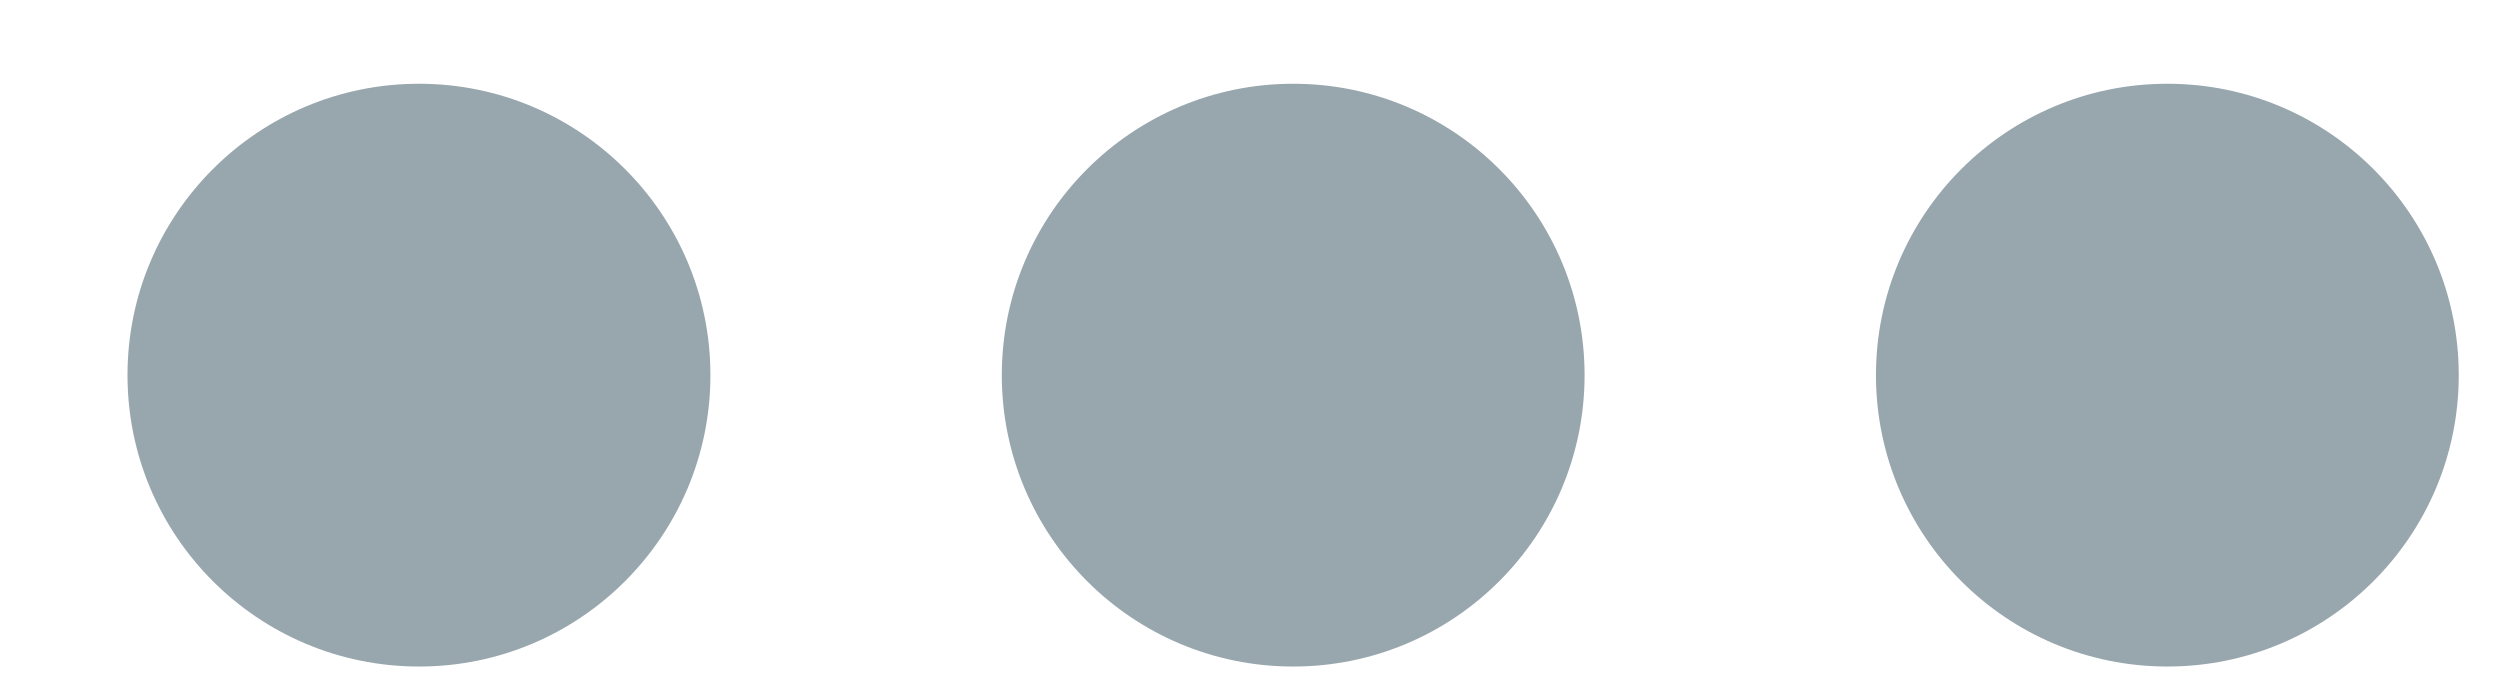 <svg width="18" height="5" viewBox="0 0 18 5" fill="none" xmlns="http://www.w3.org/2000/svg">
<path d="M3.017 4.799C4.175 4.799 5.115 3.86 5.115 2.701C5.115 1.542 4.175 0.603 3.017 0.603C1.858 0.603 0.918 1.542 0.918 2.701C0.918 3.86 1.858 4.799 3.017 4.799Z" fill="#98A6AD"/>
<path d="M9.311 4.799C10.47 4.799 11.409 3.86 11.409 2.701C11.409 1.542 10.47 0.603 9.311 0.603C8.152 0.603 7.213 1.542 7.213 2.701C7.213 3.86 8.152 4.799 9.311 4.799Z" fill="#98A6AD"/>
<path d="M15.605 4.799C16.764 4.799 17.703 3.86 17.703 2.701C17.703 1.542 16.764 0.603 15.605 0.603C14.446 0.603 13.507 1.542 13.507 2.701C13.507 3.86 14.446 4.799 15.605 4.799Z" fill="#98A6AD"/>
</svg>
